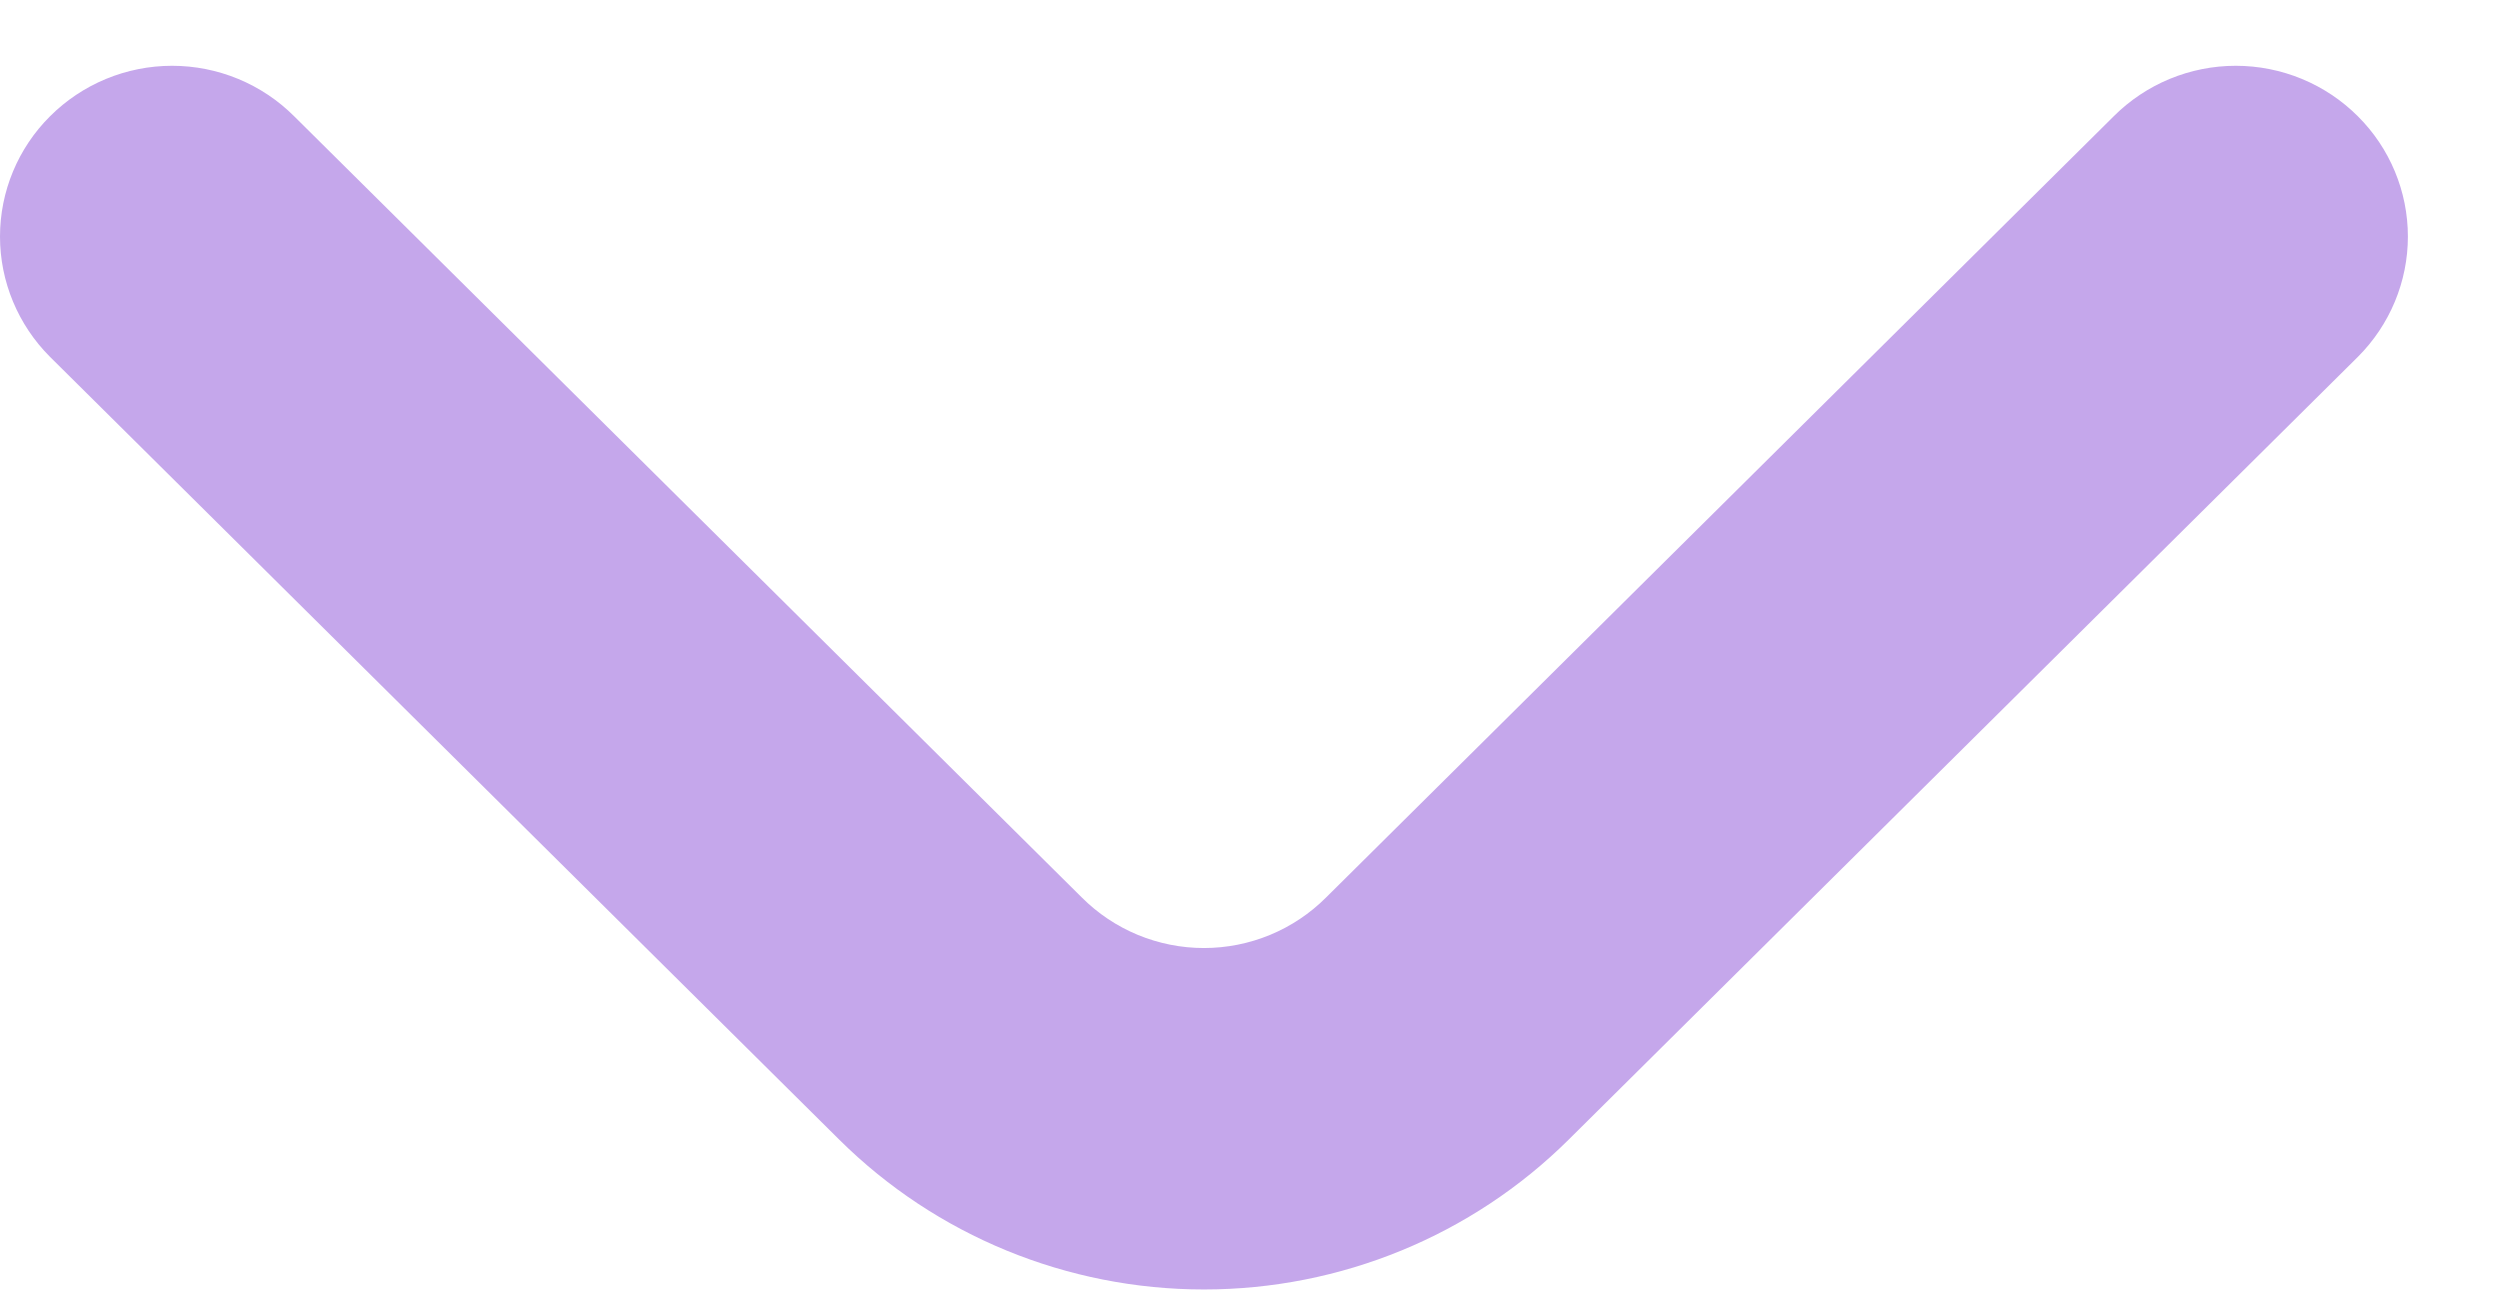 <svg width="19" height="10" viewBox="0 0 19 10" fill="none" xmlns="http://www.w3.org/2000/svg">
<path d="M17.92 0.884C17.798 0.762 17.654 0.666 17.495 0.6C17.335 0.534 17.165 0.5 16.992 0.5C16.819 0.5 16.649 0.534 16.489 0.6C16.33 0.666 16.186 0.762 16.064 0.884L10.078 6.821C9.956 6.943 9.812 7.039 9.653 7.105C9.493 7.171 9.323 7.205 9.15 7.205C8.977 7.205 8.807 7.171 8.647 7.105C8.488 7.039 8.344 6.943 8.222 6.821L2.236 0.884C2.114 0.762 1.97 0.666 1.811 0.6C1.651 0.534 1.481 0.5 1.308 0.5C1.135 0.5 0.965 0.534 0.805 0.6C0.646 0.666 0.502 0.762 0.38 0.884C0.137 1.126 0 1.455 0 1.798C0 2.14 0.137 2.469 0.38 2.712L6.379 8.662C7.114 9.391 8.111 9.8 9.15 9.8C10.189 9.8 11.186 9.391 11.921 8.662L17.92 2.712C18.163 2.469 18.3 2.14 18.3 1.798C18.3 1.455 18.163 1.126 17.92 0.884Z" fill="#C5A7EB"/>
</svg>

